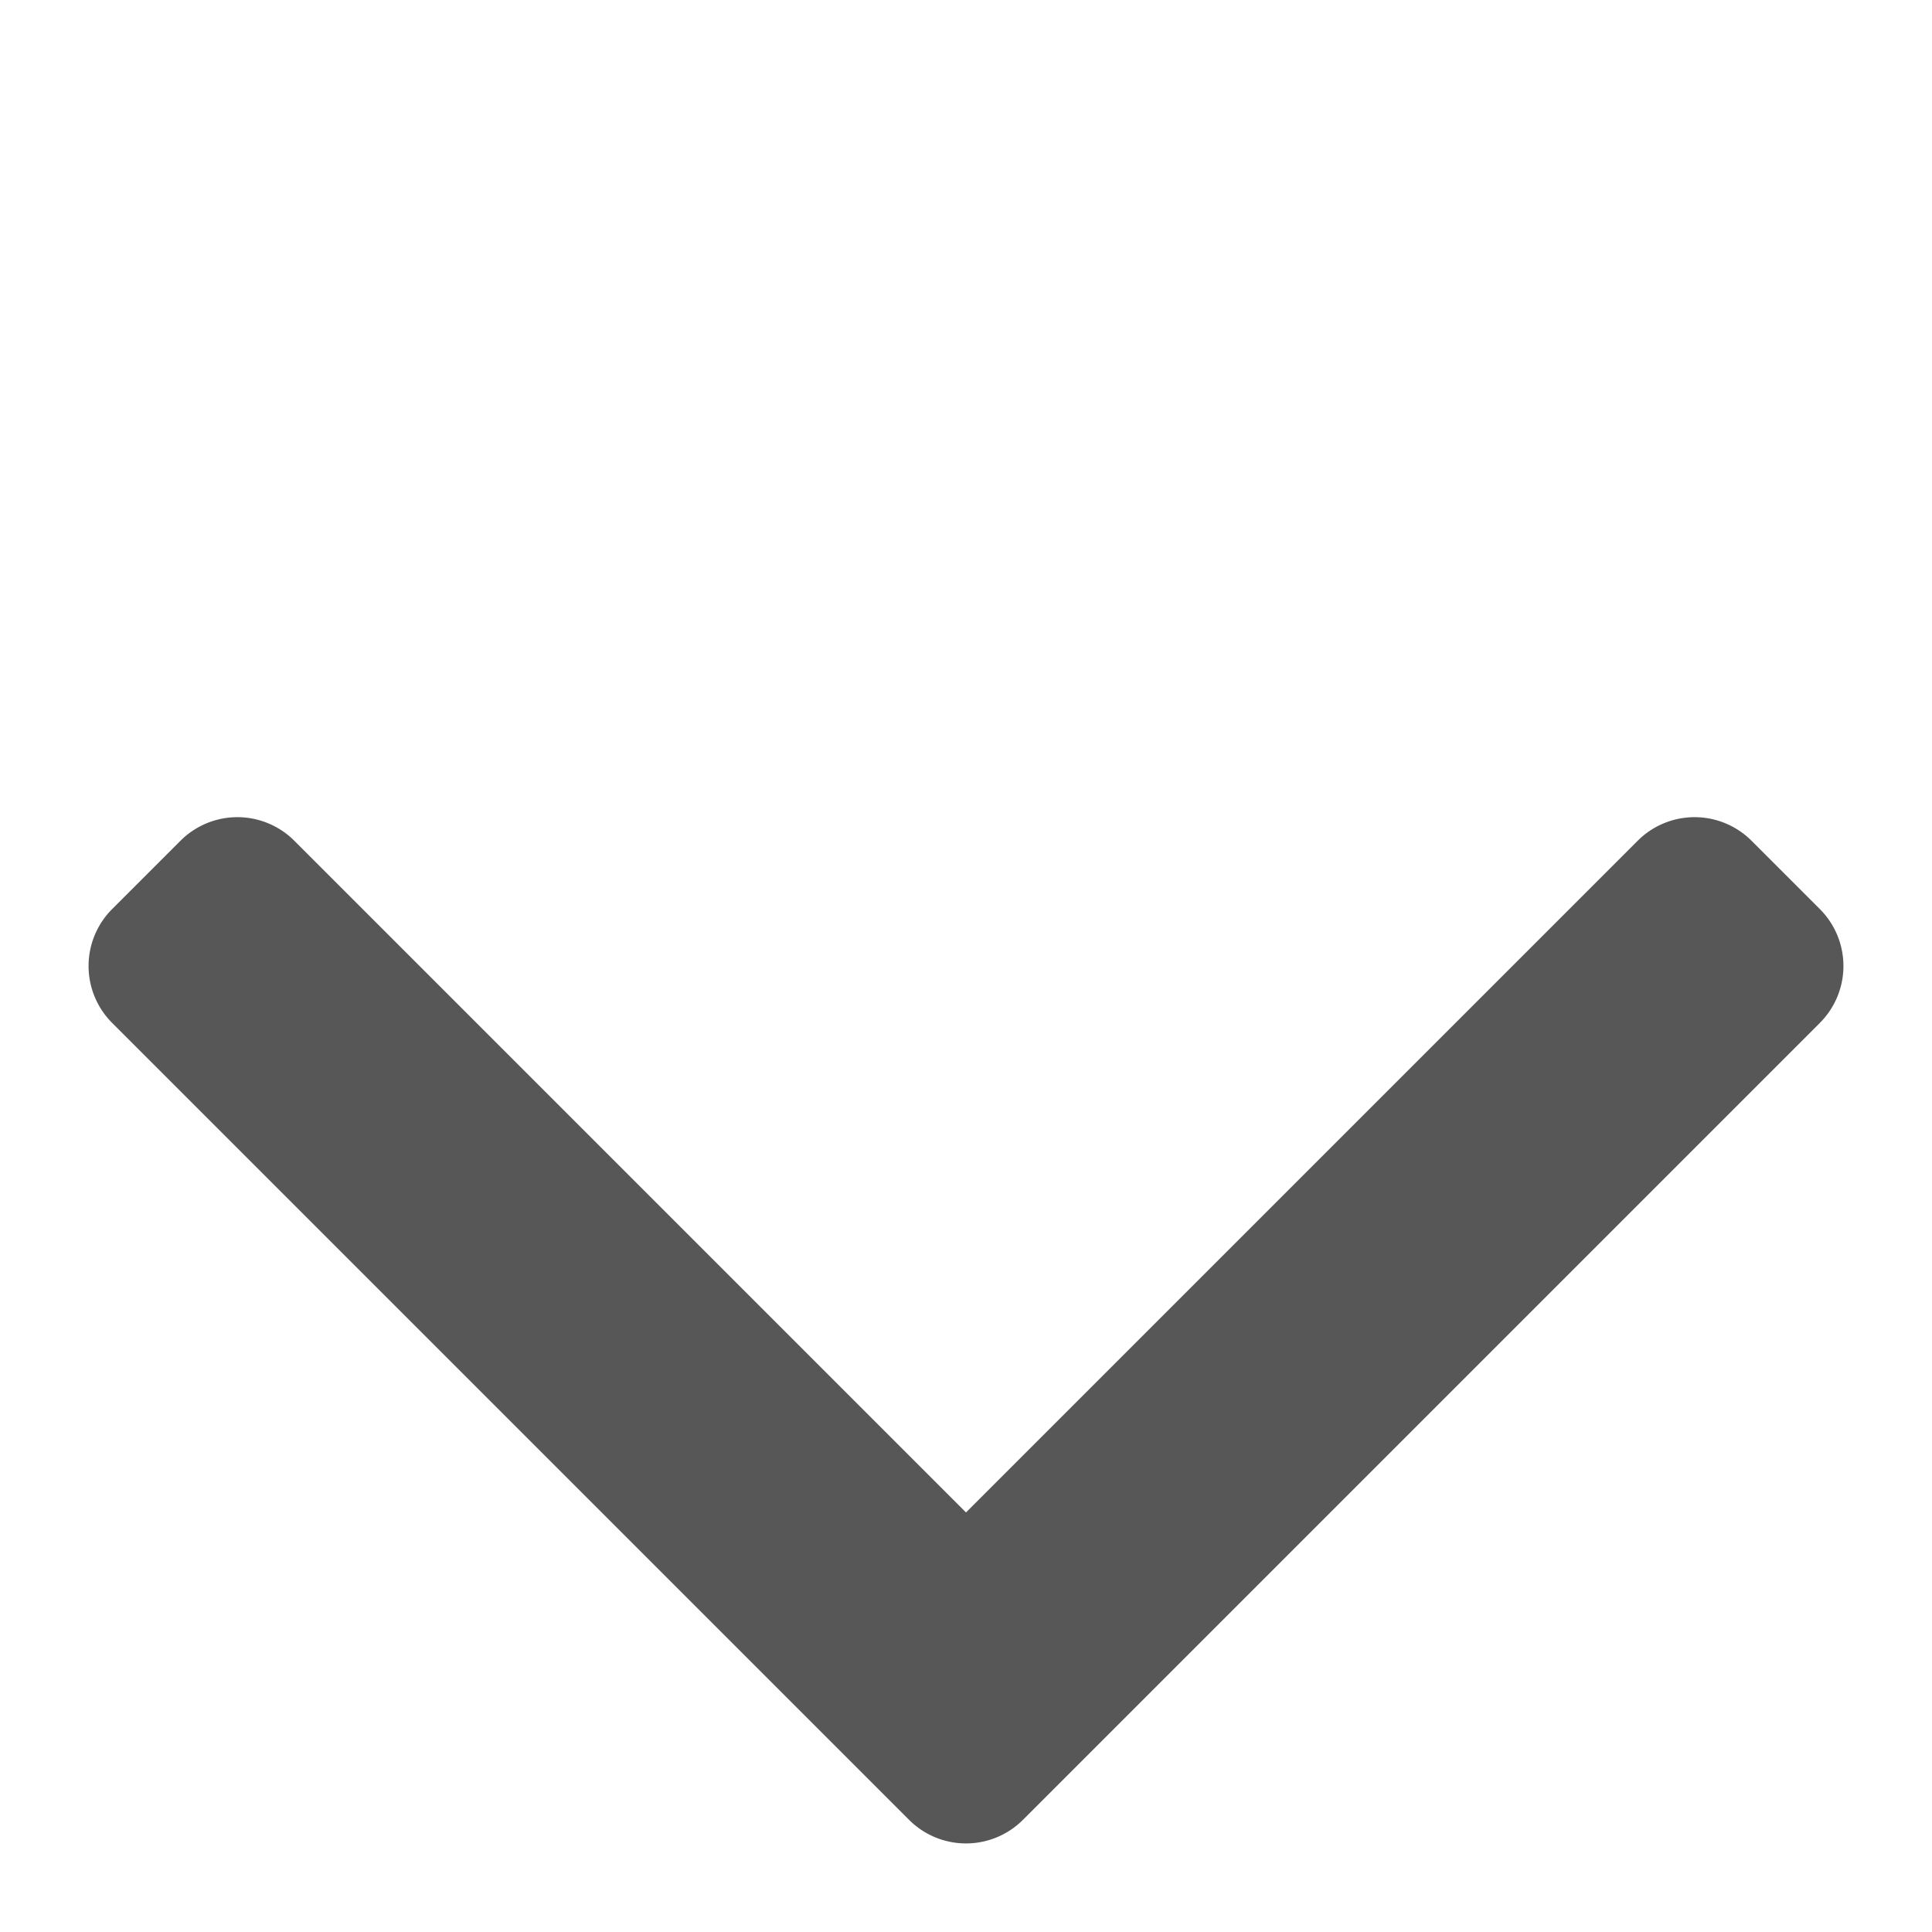 <svg width="12" height="12" viewBox="0 0 12 12" fill="none" xmlns="http://www.w3.org/2000/svg"><path fill-rule="evenodd" clip-rule="evenodd" d="M.697 5.646a.5.5 0 000 .708l4.525 4.525.424.424a.5.5 0 00.708 0l.424-.424 4.525-4.525a.5.5 0 000-.708l-.424-.424a.5.5 0 00-.707 0L6 9.394 1.828 5.222a.5.5 0 00-.707 0l-.424.424z" fill="#575757"/></svg>